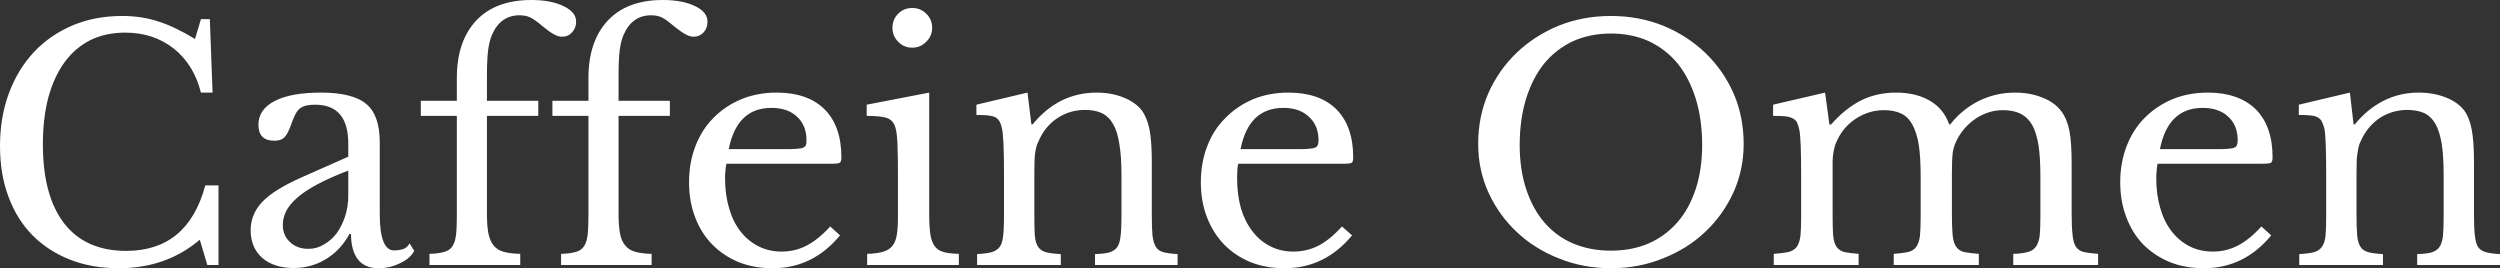 <svg data-v-423bf9ae="" xmlns="http://www.w3.org/2000/svg" viewBox="0 0 559.235 60" class="font"><rect x="0" y="0" width="559.235" height="60" fill="#333333" stroke="none"/><!----><!----><!----><g data-v-423bf9ae="" id="d4834500-410d-46cc-9816-3909a12e9f94" fill="white" transform="matrix(5.102,0,0,5.102,-4.286,-10)"><path d="M9.39 3.67L9.65 2.80L10.04 2.80L10.16 6.02L9.65 6.02L9.65 6.02Q9.34 4.79 8.46 4.09L8.46 4.09L8.46 4.09Q7.57 3.39 6.33 3.39L6.33 3.39L6.33 3.39Q5.47 3.39 4.80 3.72L4.80 3.72L4.80 3.72Q4.13 4.06 3.67 4.69L3.67 4.69L3.67 4.69Q3.21 5.32 2.96 6.23L2.96 6.23L2.96 6.23Q2.72 7.14 2.72 8.29L2.72 8.29L2.72 8.29Q2.72 10.54 3.65 11.75L3.65 11.75L3.65 11.75Q4.59 12.96 6.37 12.96L6.37 12.96L6.37 12.96Q9.07 12.96 9.84 10.09L9.84 10.09L10.42 10.09L10.42 13.58L9.93 13.58L9.60 12.47L9.60 12.47Q8.13 13.72 6.05 13.72L6.05 13.72L6.05 13.72Q4.86 13.72 3.90 13.34L3.90 13.34L3.90 13.34Q2.94 12.96 2.26 12.27L2.26 12.27L2.26 12.27Q1.58 11.58 1.21 10.58L1.21 10.58L1.21 10.58Q0.84 9.59 0.84 8.37L0.84 8.37L0.84 8.37Q0.84 7.10 1.23 6.05L1.23 6.05L1.23 6.05Q1.62 5.00 2.33 4.24L2.33 4.24L2.33 4.24Q3.04 3.49 4.03 3.07L4.03 3.07L4.03 3.07Q5.01 2.66 6.20 2.66L6.20 2.66L6.20 2.66Q7.04 2.66 7.78 2.90L7.78 2.90L7.78 2.90Q8.53 3.14 9.39 3.67L9.39 3.67ZM16.11 10.54L16.11 9.44L16.11 9.44Q15.32 9.74 14.76 10.04L14.76 10.04L14.76 10.04Q14.21 10.33 13.87 10.63L13.87 10.63L13.87 10.63Q13.54 10.92 13.39 11.21L13.39 11.21L13.39 11.21Q13.24 11.51 13.24 11.82L13.24 11.82L13.24 11.82Q13.24 12.28 13.55 12.57L13.55 12.57L13.55 12.57Q13.86 12.87 14.36 12.87L14.36 12.87L14.36 12.87Q14.73 12.87 15.04 12.68L15.04 12.68L15.04 12.68Q15.36 12.50 15.60 12.19L15.60 12.19L15.60 12.19Q15.83 11.87 15.97 11.45L15.97 11.45L15.97 11.45Q16.11 11.02 16.11 10.54L16.11 10.54ZM14.10 9.72L16.11 8.83L16.11 8.26L16.11 8.26Q16.11 6.55 14.66 6.55L14.66 6.55L14.66 6.55Q14.42 6.55 14.25 6.59L14.25 6.59L14.25 6.59Q14.08 6.64 13.97 6.73L13.97 6.73L13.97 6.73Q13.86 6.83 13.77 7.01L13.77 7.01L13.77 7.01Q13.68 7.20 13.59 7.46L13.59 7.46L13.59 7.46Q13.44 7.87 13.29 8.00L13.29 8.00L13.29 8.00Q13.15 8.13 12.87 8.13L12.87 8.13L12.87 8.13Q12.17 8.13 12.17 7.43L12.17 7.43L12.17 7.43Q12.17 6.76 12.88 6.39L12.88 6.39L12.88 6.39Q13.59 6.02 14.91 6.02L14.91 6.02L14.91 6.02Q16.31 6.02 16.90 6.52L16.90 6.52L16.90 6.52Q17.49 7.01 17.49 8.20L17.49 8.20L17.49 11.34L17.49 11.34Q17.49 12.94 18.12 12.94L18.12 12.94L18.12 12.94Q18.31 12.94 18.49 12.89L18.49 12.89L18.49 12.89Q18.68 12.84 18.80 12.63L18.80 12.63L19.00 12.96L19.00 12.96Q18.83 13.29 18.38 13.50L18.38 13.50L18.38 13.50Q17.93 13.72 17.44 13.72L17.44 13.72L17.44 13.72Q16.83 13.72 16.53 13.33L16.53 13.33L16.53 13.33Q16.23 12.94 16.23 12.22L16.23 12.22L16.16 12.22L16.16 12.22Q15.79 12.91 15.15 13.31L15.15 13.31L15.15 13.31Q14.50 13.71 13.72 13.71L13.72 13.71L13.72 13.71Q12.84 13.71 12.33 13.26L12.33 13.26L12.33 13.26Q11.83 12.81 11.83 12.05L11.83 12.05L11.83 12.05Q11.83 11.72 11.95 11.41L11.95 11.41L11.95 11.41Q12.07 11.10 12.33 10.82L12.33 10.82L12.33 10.82Q12.60 10.54 13.03 10.27L13.03 10.27L13.03 10.27Q13.47 10.00 14.10 9.72L14.10 9.72ZM19.29 7.04L19.29 6.38L20.87 6.38L20.87 5.38L20.87 5.38Q20.87 3.77 21.72 2.86L21.72 2.86L21.72 2.86Q22.57 1.96 24.14 1.96L24.14 1.96L24.14 1.96Q25.00 1.96 25.55 2.23L25.55 2.23L25.55 2.23Q26.10 2.49 26.10 2.91L26.10 2.91L26.10 2.91Q26.10 3.19 25.92 3.38L25.92 3.38L25.92 3.38Q25.75 3.57 25.48 3.57L25.48 3.57L25.48 3.57Q25.31 3.57 25.12 3.46L25.12 3.46L25.12 3.46Q24.93 3.36 24.63 3.11L24.63 3.11L24.63 3.11Q24.28 2.81 24.08 2.72L24.08 2.72L24.08 2.72Q23.88 2.63 23.62 2.63L23.62 2.63L23.62 2.63Q22.78 2.63 22.41 3.49L22.41 3.49L22.41 3.49Q22.29 3.77 22.24 4.17L22.24 4.17L22.24 4.17Q22.19 4.58 22.19 5.29L22.19 5.29L22.19 6.38L24.44 6.38L24.44 7.04L22.19 7.04L22.19 11.33L22.19 11.33Q22.19 11.84 22.25 12.18L22.25 12.18L22.25 12.18Q22.32 12.52 22.48 12.72L22.48 12.72L22.48 12.72Q22.64 12.92 22.92 13.00L22.92 13.00L22.92 13.00Q23.20 13.08 23.65 13.09L23.65 13.09L23.65 13.58L19.67 13.58L19.67 13.09L19.67 13.09Q20.06 13.08 20.30 13.01L20.30 13.01L20.30 13.01Q20.54 12.95 20.66 12.78L20.66 12.78L20.66 12.78Q20.79 12.60 20.83 12.29L20.83 12.29L20.83 12.29Q20.87 11.97 20.87 11.44L20.87 11.44L20.87 7.04L19.29 7.04ZM25.06 7.04L25.06 6.38L26.64 6.38L26.64 5.38L26.64 5.38Q26.64 3.77 27.49 2.86L27.49 2.86L27.49 2.86Q28.34 1.96 29.90 1.96L29.90 1.96L29.90 1.96Q30.77 1.96 31.32 2.23L31.32 2.23L31.32 2.23Q31.86 2.49 31.86 2.91L31.86 2.91L31.86 2.91Q31.86 3.19 31.69 3.38L31.69 3.38L31.69 3.38Q31.51 3.57 31.25 3.57L31.25 3.57L31.25 3.57Q31.08 3.57 30.89 3.46L30.89 3.46L30.89 3.46Q30.70 3.36 30.39 3.11L30.39 3.11L30.39 3.11Q30.04 2.81 29.85 2.72L29.85 2.72L29.85 2.72Q29.65 2.63 29.39 2.63L29.39 2.63L29.39 2.63Q28.55 2.63 28.18 3.49L28.18 3.49L28.18 3.49Q28.06 3.77 28.01 4.17L28.01 4.17L28.01 4.17Q27.96 4.58 27.96 5.29L27.96 5.29L27.96 6.38L30.21 6.38L30.21 7.04L27.96 7.04L27.96 11.33L27.96 11.33Q27.96 11.84 28.02 12.18L28.02 12.18L28.02 12.18Q28.08 12.52 28.25 12.72L28.25 12.72L28.25 12.72Q28.41 12.92 28.69 13.00L28.69 13.00L28.69 13.00Q28.97 13.08 29.41 13.09L29.41 13.09L29.41 13.58L25.44 13.58L25.44 13.09L25.44 13.09Q25.83 13.08 26.07 13.01L26.07 13.01L26.07 13.01Q26.31 12.95 26.43 12.78L26.43 12.78L26.43 12.78Q26.56 12.60 26.60 12.29L26.60 12.29L26.60 12.29Q26.64 11.97 26.64 11.44L26.64 11.44L26.64 7.04L25.06 7.04ZM37.24 11.89L37.67 12.28L37.67 12.28Q36.48 13.72 34.72 13.72L34.72 13.72L34.72 13.72Q33.89 13.72 33.22 13.45L33.22 13.45L33.22 13.45Q32.55 13.17 32.07 12.68L32.07 12.68L32.07 12.68Q31.58 12.18 31.32 11.49L31.32 11.49L31.32 11.49Q31.05 10.79 31.05 9.95L31.05 9.95L31.05 9.95Q31.05 9.10 31.33 8.37L31.33 8.37L31.33 8.37Q31.61 7.64 32.12 7.13L32.12 7.13L32.12 7.13Q32.63 6.61 33.34 6.31L33.34 6.31L33.34 6.31Q34.05 6.02 34.89 6.02L34.89 6.02L34.89 6.02Q36.25 6.02 36.99 6.75L36.99 6.75L36.99 6.75Q37.73 7.49 37.73 8.86L37.73 8.86L37.73 8.86Q37.73 9.06 37.65 9.10L37.65 9.10L37.65 9.10Q37.58 9.14 37.30 9.14L37.30 9.14L32.69 9.14L32.69 9.14Q32.66 9.25 32.65 9.41L32.65 9.41L32.65 9.41Q32.63 9.58 32.63 9.77L32.63 9.77L32.63 9.77Q32.63 10.50 32.81 11.10L32.81 11.10L32.81 11.10Q32.98 11.69 33.31 12.11L33.31 12.11L33.31 12.11Q33.64 12.53 34.10 12.76L34.10 12.76L34.10 12.76Q34.55 12.99 35.11 12.99L35.11 12.99L35.11 12.99Q35.70 12.99 36.20 12.73L36.20 12.73L36.20 12.73Q36.71 12.47 37.24 11.89L37.24 11.89ZM32.79 8.50L35.36 8.50L35.36 8.50Q35.64 8.50 35.81 8.48L35.81 8.48L35.81 8.48Q35.98 8.47 36.06 8.43L36.06 8.43L36.06 8.43Q36.15 8.39 36.18 8.31L36.18 8.31L36.18 8.31Q36.20 8.23 36.20 8.11L36.20 8.11L36.20 8.11Q36.20 7.46 35.79 7.08L35.79 7.08L35.79 7.08Q35.38 6.69 34.66 6.69L34.66 6.69L34.66 6.69Q33.15 6.69 32.79 8.50L32.79 8.50ZM41.58 6.02L41.58 11.35L41.58 11.35Q41.58 11.90 41.63 12.23L41.63 12.23L41.63 12.23Q41.68 12.56 41.82 12.75L41.82 12.75L41.82 12.75Q41.96 12.94 42.21 13.01L42.21 13.01L42.21 13.01Q42.46 13.08 42.88 13.09L42.88 13.09L42.88 13.58L38.86 13.58L38.86 13.09L38.86 13.09Q39.28 13.08 39.55 13.00L39.55 13.00L39.55 13.00Q39.82 12.92 39.96 12.75L39.96 12.75L39.96 12.75Q40.11 12.57 40.16 12.26L40.16 12.26L40.16 12.26Q40.21 11.94 40.21 11.45L40.21 11.45L40.21 9.66L40.21 9.66Q40.21 8.85 40.19 8.32L40.19 8.32L40.19 8.32Q40.17 7.80 40.11 7.60L40.11 7.60L40.11 7.60Q40.04 7.28 39.79 7.16L39.79 7.16L39.79 7.16Q39.54 7.04 38.84 7.04L38.84 7.04L38.84 6.55L41.58 6.02ZM39.97 3.18L39.97 3.18L39.97 3.18Q39.97 2.81 40.22 2.56L40.22 2.56L40.22 2.56Q40.47 2.31 40.84 2.31L40.84 2.31L40.84 2.31Q41.20 2.31 41.45 2.56L41.45 2.56L41.45 2.56Q41.71 2.81 41.71 3.18L41.71 3.18L41.71 3.18Q41.71 3.54 41.45 3.79L41.45 3.79L41.45 3.79Q41.20 4.05 40.84 4.05L40.84 4.05L40.84 4.05Q40.47 4.05 40.22 3.79L40.22 3.79L40.22 3.79Q39.97 3.54 39.97 3.18ZM46.19 9.51L46.19 11.38L46.19 11.38Q46.19 11.96 46.21 12.29L46.21 12.29L46.21 12.29Q46.24 12.61 46.36 12.79L46.36 12.79L46.36 12.79Q46.48 12.96 46.71 13.02L46.71 13.02L46.71 13.02Q46.94 13.08 47.35 13.10L47.35 13.10L47.35 13.58L43.68 13.58L43.68 13.10L43.68 13.10Q44.07 13.08 44.30 13.02L44.30 13.02L44.30 13.02Q44.53 12.96 44.66 12.80L44.66 12.80L44.66 12.80Q44.79 12.63 44.82 12.32L44.82 12.32L44.82 12.32Q44.86 12.01 44.86 11.48L44.86 11.48L44.86 9.62L44.86 9.62Q44.86 7.95 44.77 7.59L44.77 7.59L44.77 7.59Q44.73 7.41 44.67 7.29L44.67 7.29L44.67 7.29Q44.60 7.17 44.48 7.10L44.48 7.10L44.48 7.10Q44.35 7.04 44.16 7.02L44.16 7.02L44.16 7.02Q43.96 7 43.65 7L43.65 7L43.65 6.55L45.89 6.02L46.06 7.41L46.12 7.41L46.12 7.41Q46.65 6.75 47.36 6.38L47.36 6.38L47.36 6.38Q48.08 6.02 48.92 6.02L48.92 6.02L48.92 6.02Q49.56 6.02 50.09 6.23L50.09 6.23L50.09 6.23Q50.62 6.44 50.90 6.80L50.90 6.80L50.90 6.80Q51.14 7.13 51.24 7.64L51.24 7.64L51.24 7.64Q51.34 8.15 51.34 9.04L51.34 9.04L51.34 11.38L51.34 11.38Q51.34 11.96 51.37 12.29L51.37 12.29L51.37 12.29Q51.41 12.61 51.52 12.79L51.52 12.79L51.52 12.79Q51.63 12.96 51.86 13.02L51.86 13.02L51.86 13.02Q52.09 13.08 52.47 13.10L52.47 13.10L52.47 13.58L48.85 13.58L48.85 13.10L48.85 13.10Q49.24 13.09 49.47 13.03L49.47 13.03L49.47 13.03Q49.70 12.96 49.82 12.80L49.82 12.80L49.82 12.80Q49.94 12.63 49.97 12.31L49.97 12.31L49.97 12.31Q50.01 12.00 50.01 11.48L50.01 11.48L50.01 9.63L50.01 9.63Q50.01 8.83 49.92 8.29L49.92 8.29L49.92 8.29Q49.84 7.74 49.65 7.41L49.65 7.41L49.65 7.41Q49.46 7.07 49.15 6.92L49.15 6.92L49.15 6.92Q48.85 6.78 48.41 6.78L48.41 6.78L48.41 6.78Q47.78 6.78 47.26 7.10L47.26 7.10L47.26 7.10Q46.73 7.43 46.44 8.01L46.44 8.01L46.44 8.01Q46.37 8.15 46.32 8.27L46.32 8.27L46.32 8.27Q46.27 8.40 46.24 8.57L46.24 8.57L46.24 8.57Q46.21 8.74 46.20 8.95L46.20 8.95L46.20 8.95Q46.19 9.17 46.19 9.51L46.19 9.51ZM59.68 11.89L60.12 12.28L60.12 12.28Q58.93 13.72 57.16 13.72L57.16 13.72L57.16 13.72Q56.34 13.72 55.66 13.45L55.66 13.45L55.66 13.45Q54.99 13.17 54.51 12.68L54.51 12.68L54.51 12.68Q54.03 12.18 53.76 11.49L53.76 11.49L53.76 11.49Q53.49 10.79 53.49 9.95L53.49 9.95L53.49 9.95Q53.49 9.10 53.77 8.37L53.77 8.37L53.77 8.37Q54.05 7.64 54.57 7.13L54.57 7.13L54.57 7.13Q55.08 6.61 55.78 6.31L55.78 6.31L55.78 6.31Q56.49 6.02 57.33 6.02L57.33 6.02L57.33 6.02Q58.69 6.02 59.43 6.75L59.43 6.75L59.43 6.75Q60.17 7.49 60.17 8.86L60.17 8.86L60.17 8.86Q60.17 9.06 60.10 9.10L60.10 9.10L60.10 9.10Q60.02 9.14 59.74 9.14L59.74 9.14L55.13 9.14L55.13 9.14Q55.10 9.25 55.09 9.41L55.09 9.41L55.09 9.41Q55.08 9.58 55.08 9.77L55.08 9.77L55.08 9.77Q55.08 10.50 55.25 11.10L55.25 11.10L55.25 11.10Q55.43 11.69 55.76 12.11L55.76 12.11L55.76 12.11Q56.08 12.53 56.54 12.76L56.54 12.76L56.54 12.76Q56.99 12.99 57.55 12.99L57.55 12.99L57.55 12.99Q58.14 12.99 58.65 12.73L58.65 12.73L58.65 12.73Q59.15 12.47 59.68 11.89L59.68 11.89ZM55.23 8.50L57.81 8.50L57.81 8.50Q58.09 8.50 58.25 8.48L58.25 8.48L58.25 8.48Q58.42 8.47 58.51 8.43L58.51 8.43L58.51 8.43Q58.59 8.39 58.62 8.31L58.62 8.31L58.62 8.31Q58.65 8.23 58.65 8.11L58.65 8.11L58.65 8.11Q58.65 7.46 58.23 7.08L58.23 7.08L58.23 7.08Q57.82 6.69 57.11 6.69L57.11 6.69L57.11 6.69Q55.59 6.69 55.23 8.50L55.23 8.50ZM71.47 2.66L71.47 2.66L71.47 2.66Q72.70 2.66 73.77 3.09L73.77 3.09L73.77 3.09Q74.83 3.53 75.61 4.28L75.61 4.28L75.61 4.28Q76.40 5.04 76.85 6.06L76.85 6.06L76.85 6.06Q77.29 7.08 77.29 8.27L77.29 8.27L77.29 8.27Q77.29 9.41 76.84 10.40L76.84 10.40L76.84 10.40Q76.38 11.40 75.60 12.13L75.60 12.13L75.60 12.13Q74.82 12.87 73.75 13.29L73.75 13.29L73.75 13.29Q72.69 13.72 71.47 13.72L71.47 13.72L71.47 13.72Q70.25 13.72 69.19 13.29L69.19 13.29L69.19 13.29Q68.12 12.87 67.34 12.13L67.34 12.13L67.34 12.13Q66.56 11.40 66.10 10.40L66.10 10.40L66.10 10.40Q65.65 9.41 65.65 8.27L65.65 8.27L65.65 8.27Q65.65 7.08 66.09 6.06L66.09 6.06L66.09 6.06Q66.54 5.04 67.33 4.28L67.33 4.28L67.33 4.28Q68.11 3.53 69.17 3.09L69.17 3.09L69.17 3.09Q70.24 2.66 71.47 2.66ZM71.47 12.95L71.47 12.95L71.47 12.95Q72.39 12.95 73.13 12.63L73.13 12.63L73.13 12.63Q73.86 12.31 74.39 11.70L74.39 11.70L74.39 11.70Q74.91 11.10 75.19 10.24L75.19 10.24L75.19 10.24Q75.47 9.38 75.47 8.32L75.47 8.32L75.47 8.32Q75.47 7.20 75.19 6.29L75.19 6.29L75.19 6.29Q74.91 5.39 74.40 4.75L74.40 4.75L74.40 4.75Q73.88 4.12 73.14 3.77L73.14 3.77L73.14 3.77Q72.39 3.43 71.47 3.43L71.47 3.43L71.47 3.43Q70.55 3.43 69.80 3.77L69.80 3.77L69.80 3.77Q69.06 4.12 68.54 4.75L68.54 4.75L68.54 4.75Q68.03 5.39 67.75 6.29L67.75 6.29L67.75 6.29Q67.47 7.20 67.47 8.32L67.47 8.32L67.47 8.32Q67.47 9.38 67.75 10.24L67.75 10.24L67.75 10.24Q68.03 11.10 68.54 11.70L68.54 11.70L68.54 11.70Q69.06 12.31 69.80 12.63L69.80 12.63L69.80 12.63Q70.55 12.95 71.47 12.95ZM81.19 9.56L81.19 11.34L81.19 11.34Q81.19 11.93 81.21 12.26L81.21 12.26L81.21 12.26Q81.24 12.60 81.36 12.78L81.36 12.78L81.36 12.78Q81.48 12.95 81.70 13.01L81.70 13.01L81.70 13.01Q81.93 13.06 82.33 13.09L82.33 13.09L82.33 13.58L78.61 13.58L78.61 13.09L78.61 13.09Q79.02 13.06 79.25 13.01L79.25 13.01L79.25 13.01Q79.49 12.95 79.62 12.78L79.62 12.78L79.62 12.78Q79.74 12.61 79.78 12.30L79.78 12.30L79.78 12.30Q79.81 11.98 79.81 11.45L79.81 11.45L79.81 9.66L79.81 9.66Q79.81 8.86 79.79 8.33L79.79 8.33L79.79 8.33Q79.77 7.80 79.72 7.60L79.72 7.60L79.72 7.60Q79.67 7.42 79.62 7.31L79.62 7.31L79.62 7.31Q79.56 7.21 79.44 7.15L79.44 7.15L79.44 7.15Q79.31 7.08 79.11 7.06L79.11 7.06L79.11 7.06Q78.90 7.04 78.58 7.04L78.58 7.04L78.58 6.55L80.86 6.02L81.05 7.42L81.12 7.42L81.12 7.42Q81.75 6.71 82.44 6.36L82.44 6.36L82.44 6.36Q83.13 6.02 83.97 6.02L83.97 6.02L83.97 6.02Q84.85 6.02 85.46 6.38L85.46 6.38L85.46 6.38Q86.06 6.73 86.30 7.41L86.30 7.41L86.35 7.41L86.35 7.41Q86.87 6.75 87.61 6.38L87.61 6.38L87.61 6.38Q88.35 6.02 89.19 6.02L89.19 6.02L89.19 6.02Q89.85 6.02 90.39 6.24L90.39 6.24L90.39 6.24Q90.93 6.45 91.21 6.83L91.21 6.83L91.21 6.83Q91.46 7.15 91.57 7.68L91.57 7.68L91.57 7.68Q91.67 8.20 91.67 9.11L91.67 9.11L91.67 11.34L91.67 11.34Q91.67 11.91 91.71 12.25L91.71 12.25L91.71 12.25Q91.74 12.59 91.85 12.77L91.85 12.77L91.85 12.77Q91.97 12.95 92.20 13.01L92.20 13.01L92.20 13.01Q92.43 13.06 92.83 13.09L92.83 13.09L92.83 13.58L89.11 13.58L89.11 13.09L89.11 13.09Q89.50 13.08 89.74 13.01L89.74 13.01L89.74 13.01Q89.98 12.95 90.10 12.78L90.10 12.78L90.10 12.78Q90.23 12.60 90.27 12.29L90.27 12.29L90.27 12.29Q90.30 11.98 90.30 11.45L90.30 11.45L90.30 9.69L90.30 9.69Q90.30 8.89 90.22 8.34L90.22 8.34L90.22 8.34Q90.13 7.78 89.94 7.44L89.94 7.44L89.94 7.44Q89.74 7.10 89.42 6.94L89.42 6.94L89.42 6.94Q89.11 6.79 88.66 6.79L88.66 6.79L88.66 6.79Q88.05 6.79 87.51 7.13L87.51 7.13L87.51 7.13Q86.97 7.48 86.66 8.05L86.66 8.05L86.66 8.05Q86.59 8.19 86.54 8.32L86.54 8.32L86.54 8.32Q86.49 8.46 86.46 8.62L86.46 8.62L86.46 8.62Q86.44 8.78 86.43 9.00L86.43 9.00L86.43 9.00Q86.42 9.23 86.42 9.56L86.42 9.56L86.42 11.34L86.42 11.34Q86.42 11.91 86.45 12.25L86.45 12.25L86.45 12.25Q86.48 12.59 86.60 12.77L86.60 12.77L86.60 12.77Q86.72 12.95 86.95 13.01L86.95 13.01L86.95 13.01Q87.19 13.06 87.60 13.09L87.60 13.09L87.60 13.58L83.87 13.58L83.87 13.09L83.87 13.09Q84.27 13.06 84.50 13.01L84.50 13.01L84.50 13.01Q84.74 12.95 84.86 12.78L84.86 12.78L84.86 12.78Q84.98 12.61 85.02 12.30L85.02 12.30L85.02 12.30Q85.05 11.98 85.05 11.45L85.05 11.45L85.05 9.69L85.05 9.69Q85.05 8.88 84.97 8.32L84.97 8.32L84.97 8.32Q84.88 7.77 84.69 7.43L84.69 7.43L84.69 7.43Q84.50 7.08 84.20 6.94L84.20 6.94L84.20 6.94Q83.89 6.79 83.44 6.79L83.44 6.79L83.44 6.79Q82.81 6.79 82.26 7.13L82.26 7.13L82.26 7.13Q81.70 7.48 81.42 8.05L81.42 8.05L81.42 8.05Q81.35 8.19 81.30 8.32L81.30 8.32L81.30 8.32Q81.26 8.46 81.23 8.62L81.23 8.62L81.23 8.62Q81.20 8.78 81.19 9.00L81.19 9.00L81.19 9.00Q81.19 9.23 81.19 9.56L81.19 9.56ZM99.99 11.89L100.42 12.28L100.42 12.28Q99.23 13.72 97.47 13.72L97.47 13.72L97.47 13.72Q96.64 13.72 95.97 13.45L95.97 13.45L95.97 13.45Q95.30 13.17 94.81 12.68L94.81 12.68L94.81 12.68Q94.33 12.18 94.07 11.49L94.07 11.49L94.07 11.49Q93.80 10.79 93.80 9.95L93.80 9.95L93.80 9.95Q93.80 9.10 94.08 8.37L94.08 8.37L94.08 8.37Q94.36 7.64 94.87 7.13L94.87 7.13L94.87 7.13Q95.38 6.61 96.09 6.31L96.09 6.31L96.09 6.31Q96.80 6.02 97.64 6.02L97.64 6.02L97.64 6.02Q98.99 6.02 99.74 6.75L99.74 6.75L99.74 6.75Q100.48 7.49 100.48 8.86L100.48 8.86L100.48 8.86Q100.48 9.06 100.40 9.10L100.40 9.10L100.40 9.10Q100.32 9.14 100.04 9.14L100.04 9.14L95.44 9.14L95.44 9.14Q95.41 9.25 95.40 9.41L95.40 9.41L95.40 9.41Q95.38 9.58 95.38 9.77L95.38 9.77L95.38 9.77Q95.38 10.50 95.56 11.10L95.56 11.10L95.56 11.10Q95.73 11.69 96.06 12.11L96.06 12.11L96.06 12.11Q96.39 12.53 96.84 12.76L96.84 12.76L96.84 12.76Q97.30 12.99 97.86 12.99L97.86 12.99L97.86 12.99Q98.45 12.99 98.95 12.73L98.95 12.73L98.95 12.73Q99.46 12.47 99.99 11.89L99.99 11.89ZM95.54 8.50L98.11 8.50L98.11 8.50Q98.39 8.50 98.56 8.48L98.56 8.48L98.56 8.48Q98.73 8.47 98.81 8.43L98.81 8.43L98.81 8.43Q98.90 8.39 98.92 8.31L98.92 8.31L98.92 8.31Q98.95 8.23 98.95 8.11L98.95 8.11L98.95 8.11Q98.95 7.46 98.54 7.08L98.54 7.08L98.54 7.08Q98.13 6.69 97.41 6.69L97.41 6.69L97.41 6.69Q95.90 6.69 95.54 8.50L95.54 8.50ZM104.16 9.51L104.16 11.38L104.16 11.38Q104.16 11.96 104.19 12.29L104.19 12.29L104.19 12.29Q104.22 12.61 104.34 12.79L104.34 12.79L104.34 12.79Q104.45 12.96 104.69 13.02L104.69 13.02L104.69 13.02Q104.92 13.08 105.32 13.10L105.32 13.10L105.32 13.58L101.65 13.58L101.65 13.10L101.65 13.10Q102.05 13.08 102.28 13.02L102.28 13.02L102.28 13.02Q102.51 12.96 102.63 12.80L102.63 12.80L102.63 12.80Q102.76 12.63 102.80 12.32L102.80 12.32L102.80 12.32Q102.83 12.01 102.83 11.48L102.83 11.48L102.83 9.62L102.83 9.62Q102.83 7.95 102.75 7.59L102.75 7.59L102.75 7.59Q102.70 7.41 102.64 7.29L102.64 7.29L102.64 7.29Q102.58 7.17 102.45 7.10L102.45 7.10L102.45 7.10Q102.33 7.04 102.13 7.02L102.13 7.02L102.13 7.02Q101.93 7 101.63 7L101.63 7L101.63 6.55L103.87 6.02L104.03 7.41L104.09 7.41L104.09 7.41Q104.62 6.75 105.34 6.38L105.34 6.38L105.34 6.38Q106.05 6.02 106.89 6.02L106.89 6.02L106.89 6.02Q107.53 6.02 108.07 6.23L108.07 6.23L108.07 6.23Q108.60 6.44 108.88 6.80L108.88 6.80L108.88 6.80Q109.12 7.13 109.21 7.64L109.21 7.64L109.21 7.64Q109.31 8.15 109.31 9.04L109.31 9.04L109.31 11.38L109.31 11.38Q109.31 11.96 109.35 12.29L109.35 12.29L109.35 12.29Q109.38 12.61 109.49 12.79L109.49 12.79L109.49 12.79Q109.61 12.96 109.84 13.02L109.84 13.02L109.84 13.02Q110.07 13.08 110.45 13.10L110.45 13.10L110.45 13.58L106.82 13.58L106.82 13.10L106.82 13.10Q107.21 13.09 107.44 13.03L107.44 13.03L107.44 13.03Q107.67 12.96 107.79 12.80L107.79 12.80L107.79 12.80Q107.91 12.63 107.95 12.31L107.95 12.31L107.95 12.31Q107.98 12.00 107.98 11.48L107.98 11.48L107.98 9.63L107.98 9.63Q107.98 8.83 107.90 8.29L107.90 8.29L107.90 8.29Q107.81 7.74 107.63 7.41L107.63 7.41L107.63 7.41Q107.44 7.07 107.13 6.92L107.13 6.92L107.13 6.92Q106.82 6.78 106.39 6.78L106.39 6.78L106.39 6.78Q105.76 6.78 105.23 7.10L105.23 7.10L105.23 7.10Q104.71 7.43 104.41 8.01L104.41 8.01L104.41 8.01Q104.34 8.15 104.29 8.27L104.29 8.27L104.29 8.27Q104.24 8.40 104.22 8.57L104.22 8.57L104.22 8.57Q104.19 8.74 104.17 8.95L104.17 8.95L104.17 8.95Q104.16 9.17 104.16 9.51L104.16 9.51Z"></path></g><!----><!----></svg>